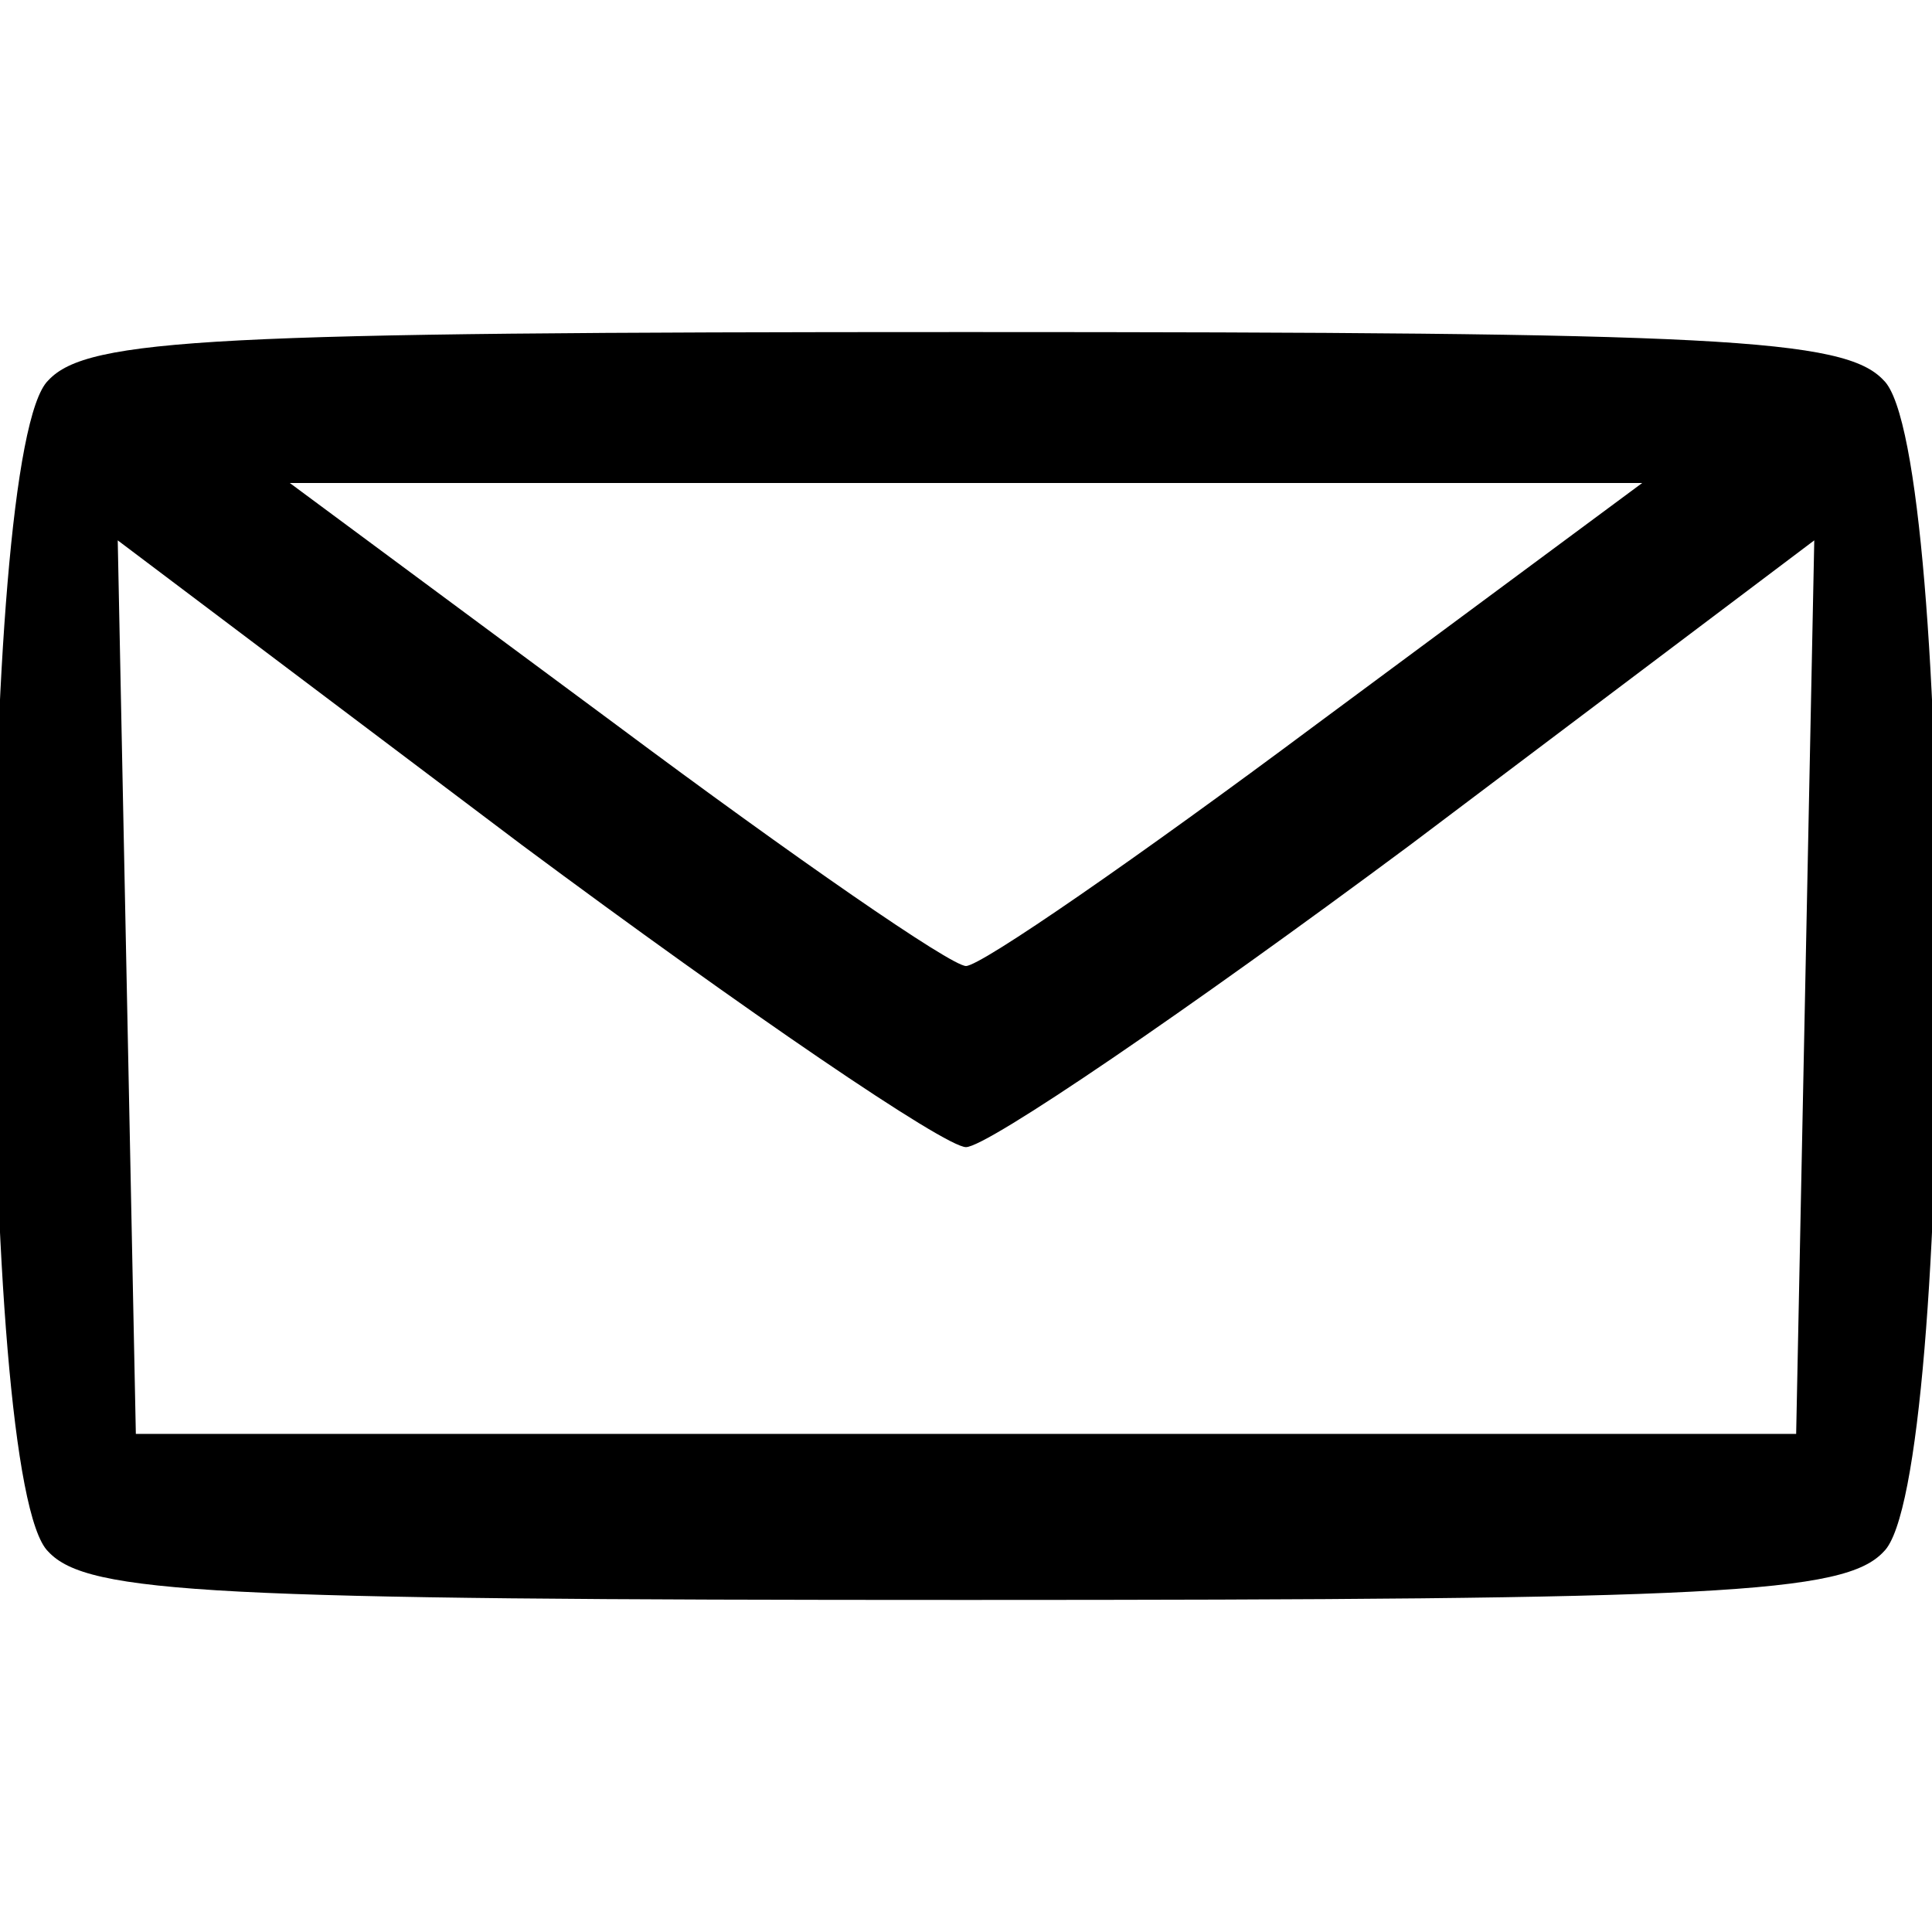 <?xml version="1.0" standalone="no"?>
<!DOCTYPE svg PUBLIC "-//W3C//DTD SVG 20010904//EN"
 "http://www.w3.org/TR/2001/REC-SVG-20010904/DTD/svg10.dtd">
<svg version="1.0" xmlns="http://www.w3.org/2000/svg"
 width="64pt" height="64pt" viewBox="0 0 64 64"
 preserveAspectRatio="xMidYMid meet">
<g transform="translate(0,64) scale(0.1,-0.1)"
fill="#000000" stroke="none">
<path d="M16 514 c-24 -23 -24 -365 0 -388 13 -14 55 -16 304 -16 249 0 291 2
304 16 24 23 24 365 0 388 -13 14 -55 16 -304 16 -249 0 -291 -2 -304 -16z
m420 -114 c-59 -44 -111 -80 -116 -80 -5 0 -57 36 -116 80 l-108 80 224 0 224
0 -108 -80z m-116 -140 c7 0 73 45 147 100 l134 101 -3 -148 -3 -148 -275 0
-275 0 -3 148 -3 148 134 -101 c74 -55 140 -100 147 -100z"/>
</g>
</svg>
